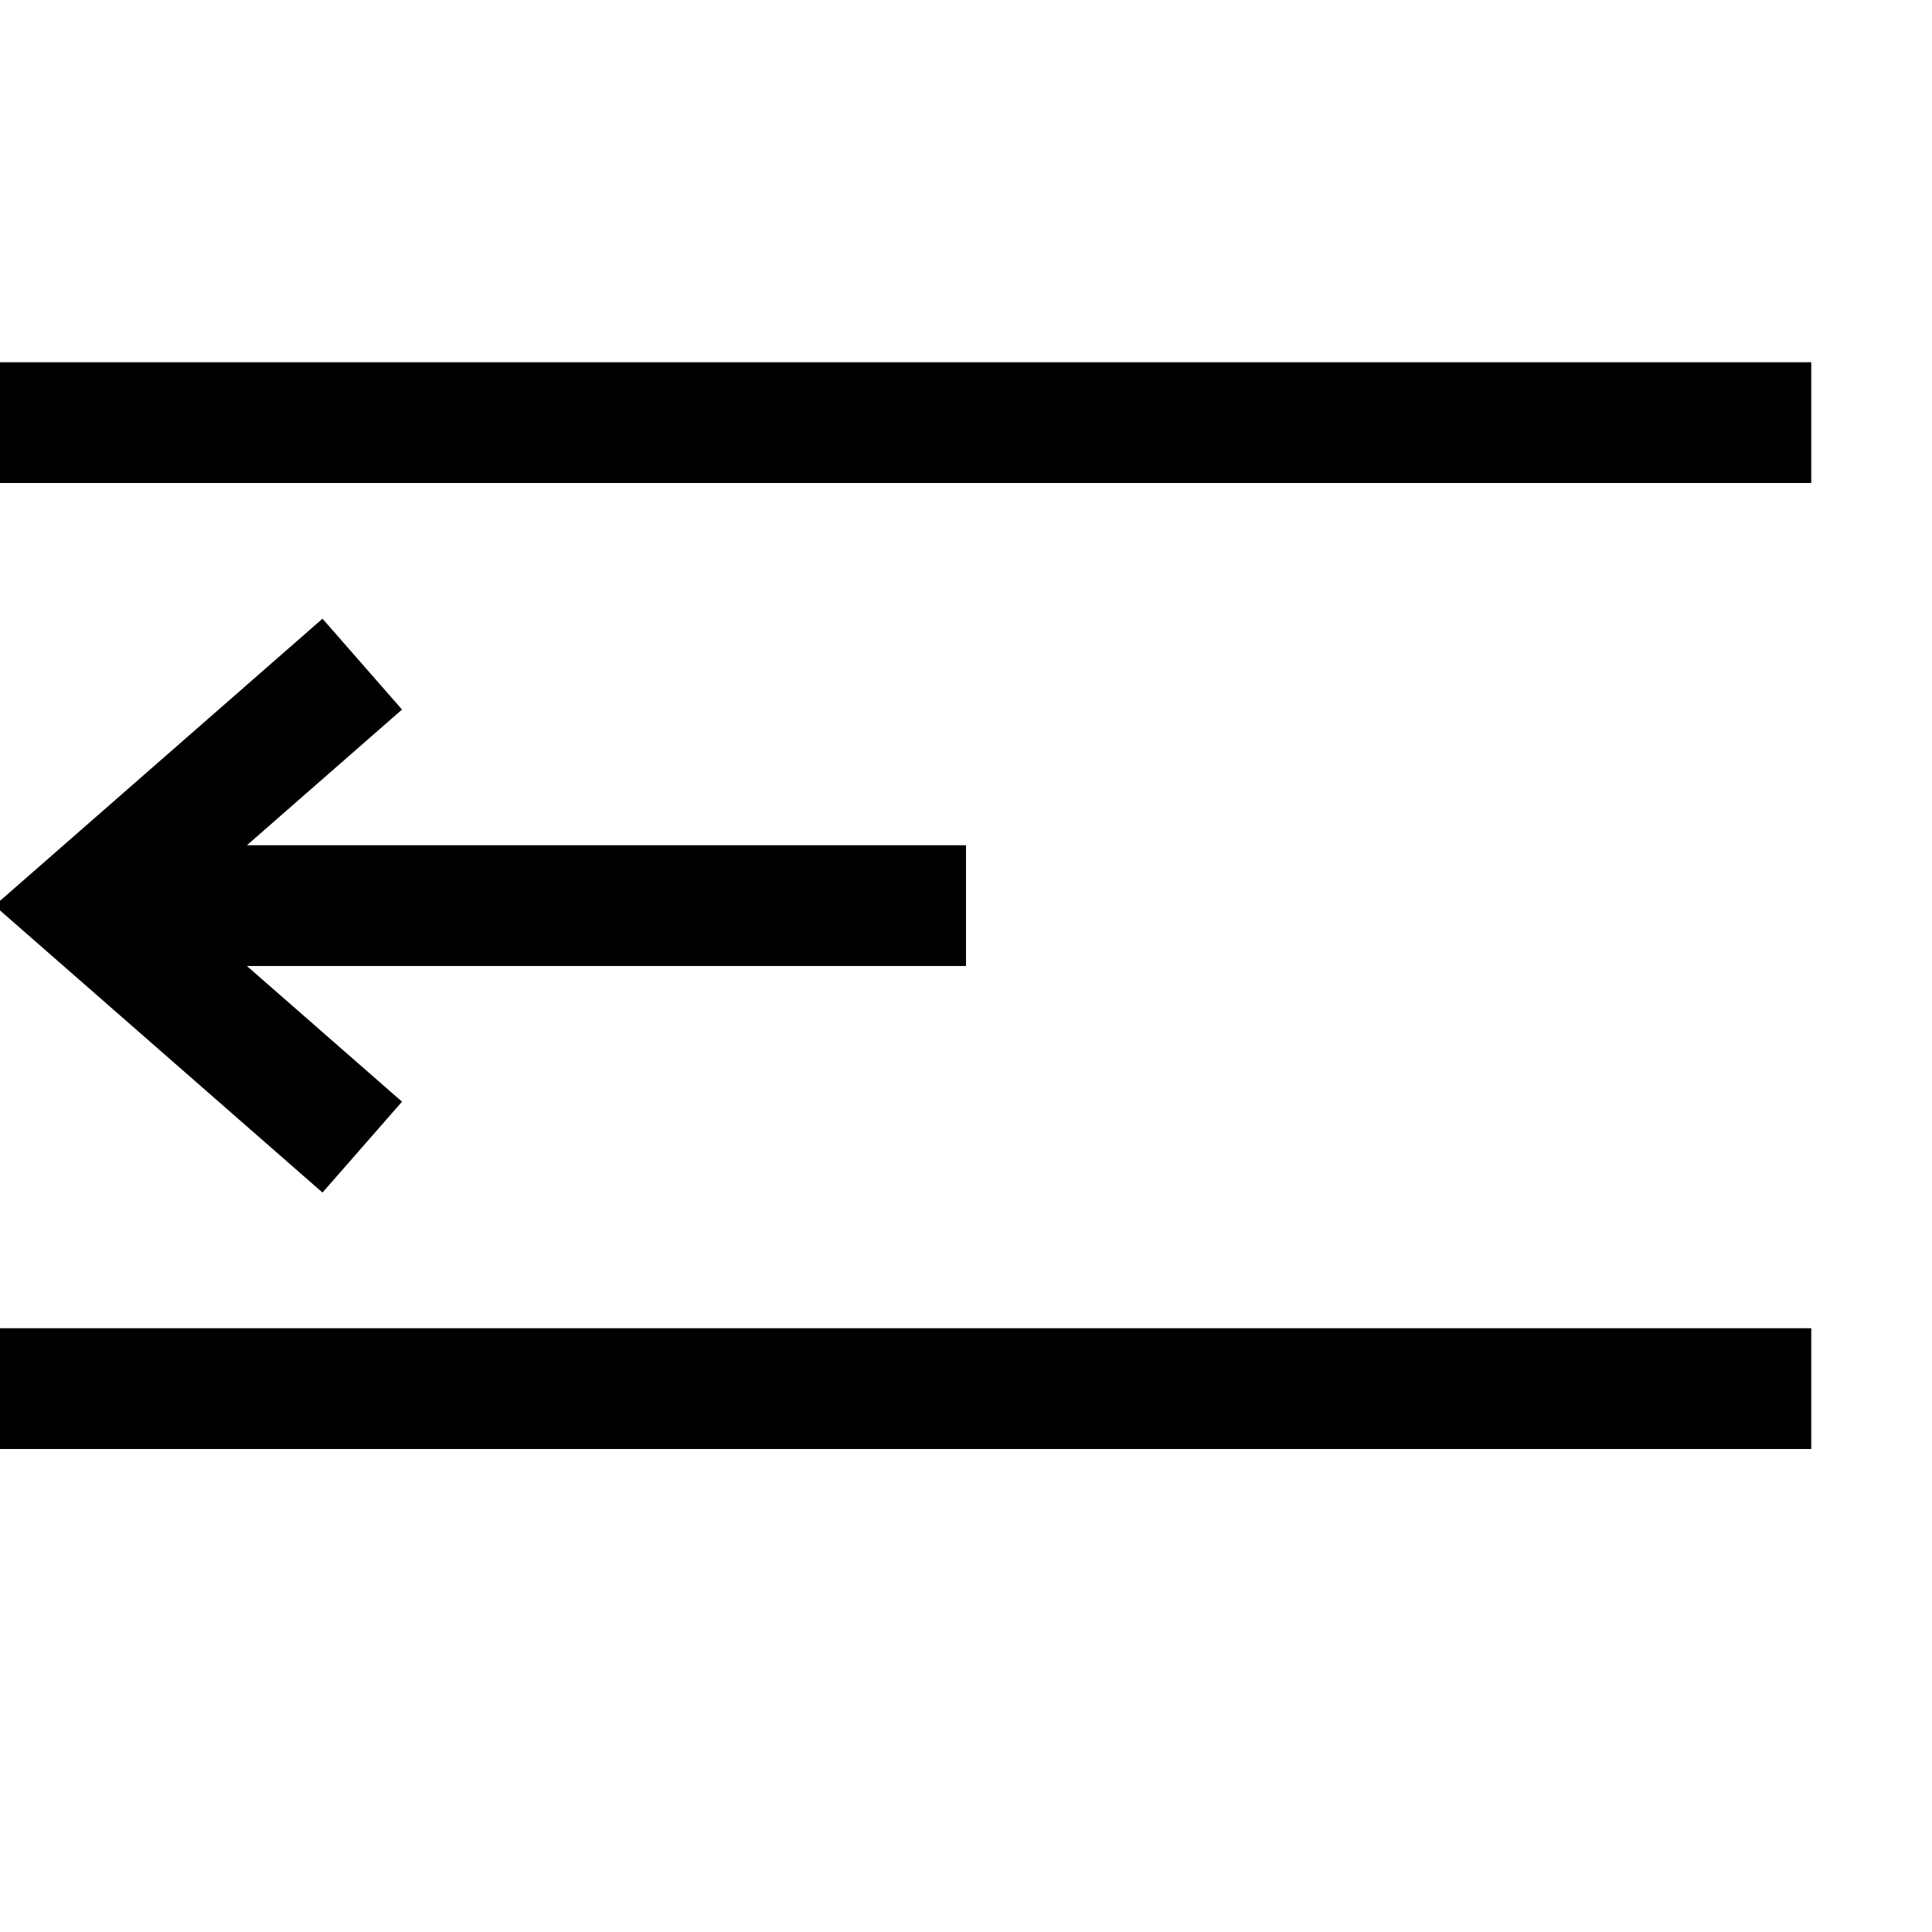 <svg
  width="100%"
  height="100%"
  viewBox="0 0 16 16"
  fill="none"
  xmlns="http://www.w3.org/2000/svg"
>
  <path
    d="M0 3.5h15M0 11.5h15M1 7.5h7M3 9.5l-2.286-2L3 5.5"
    stroke="currentColor"
  />
</svg>

